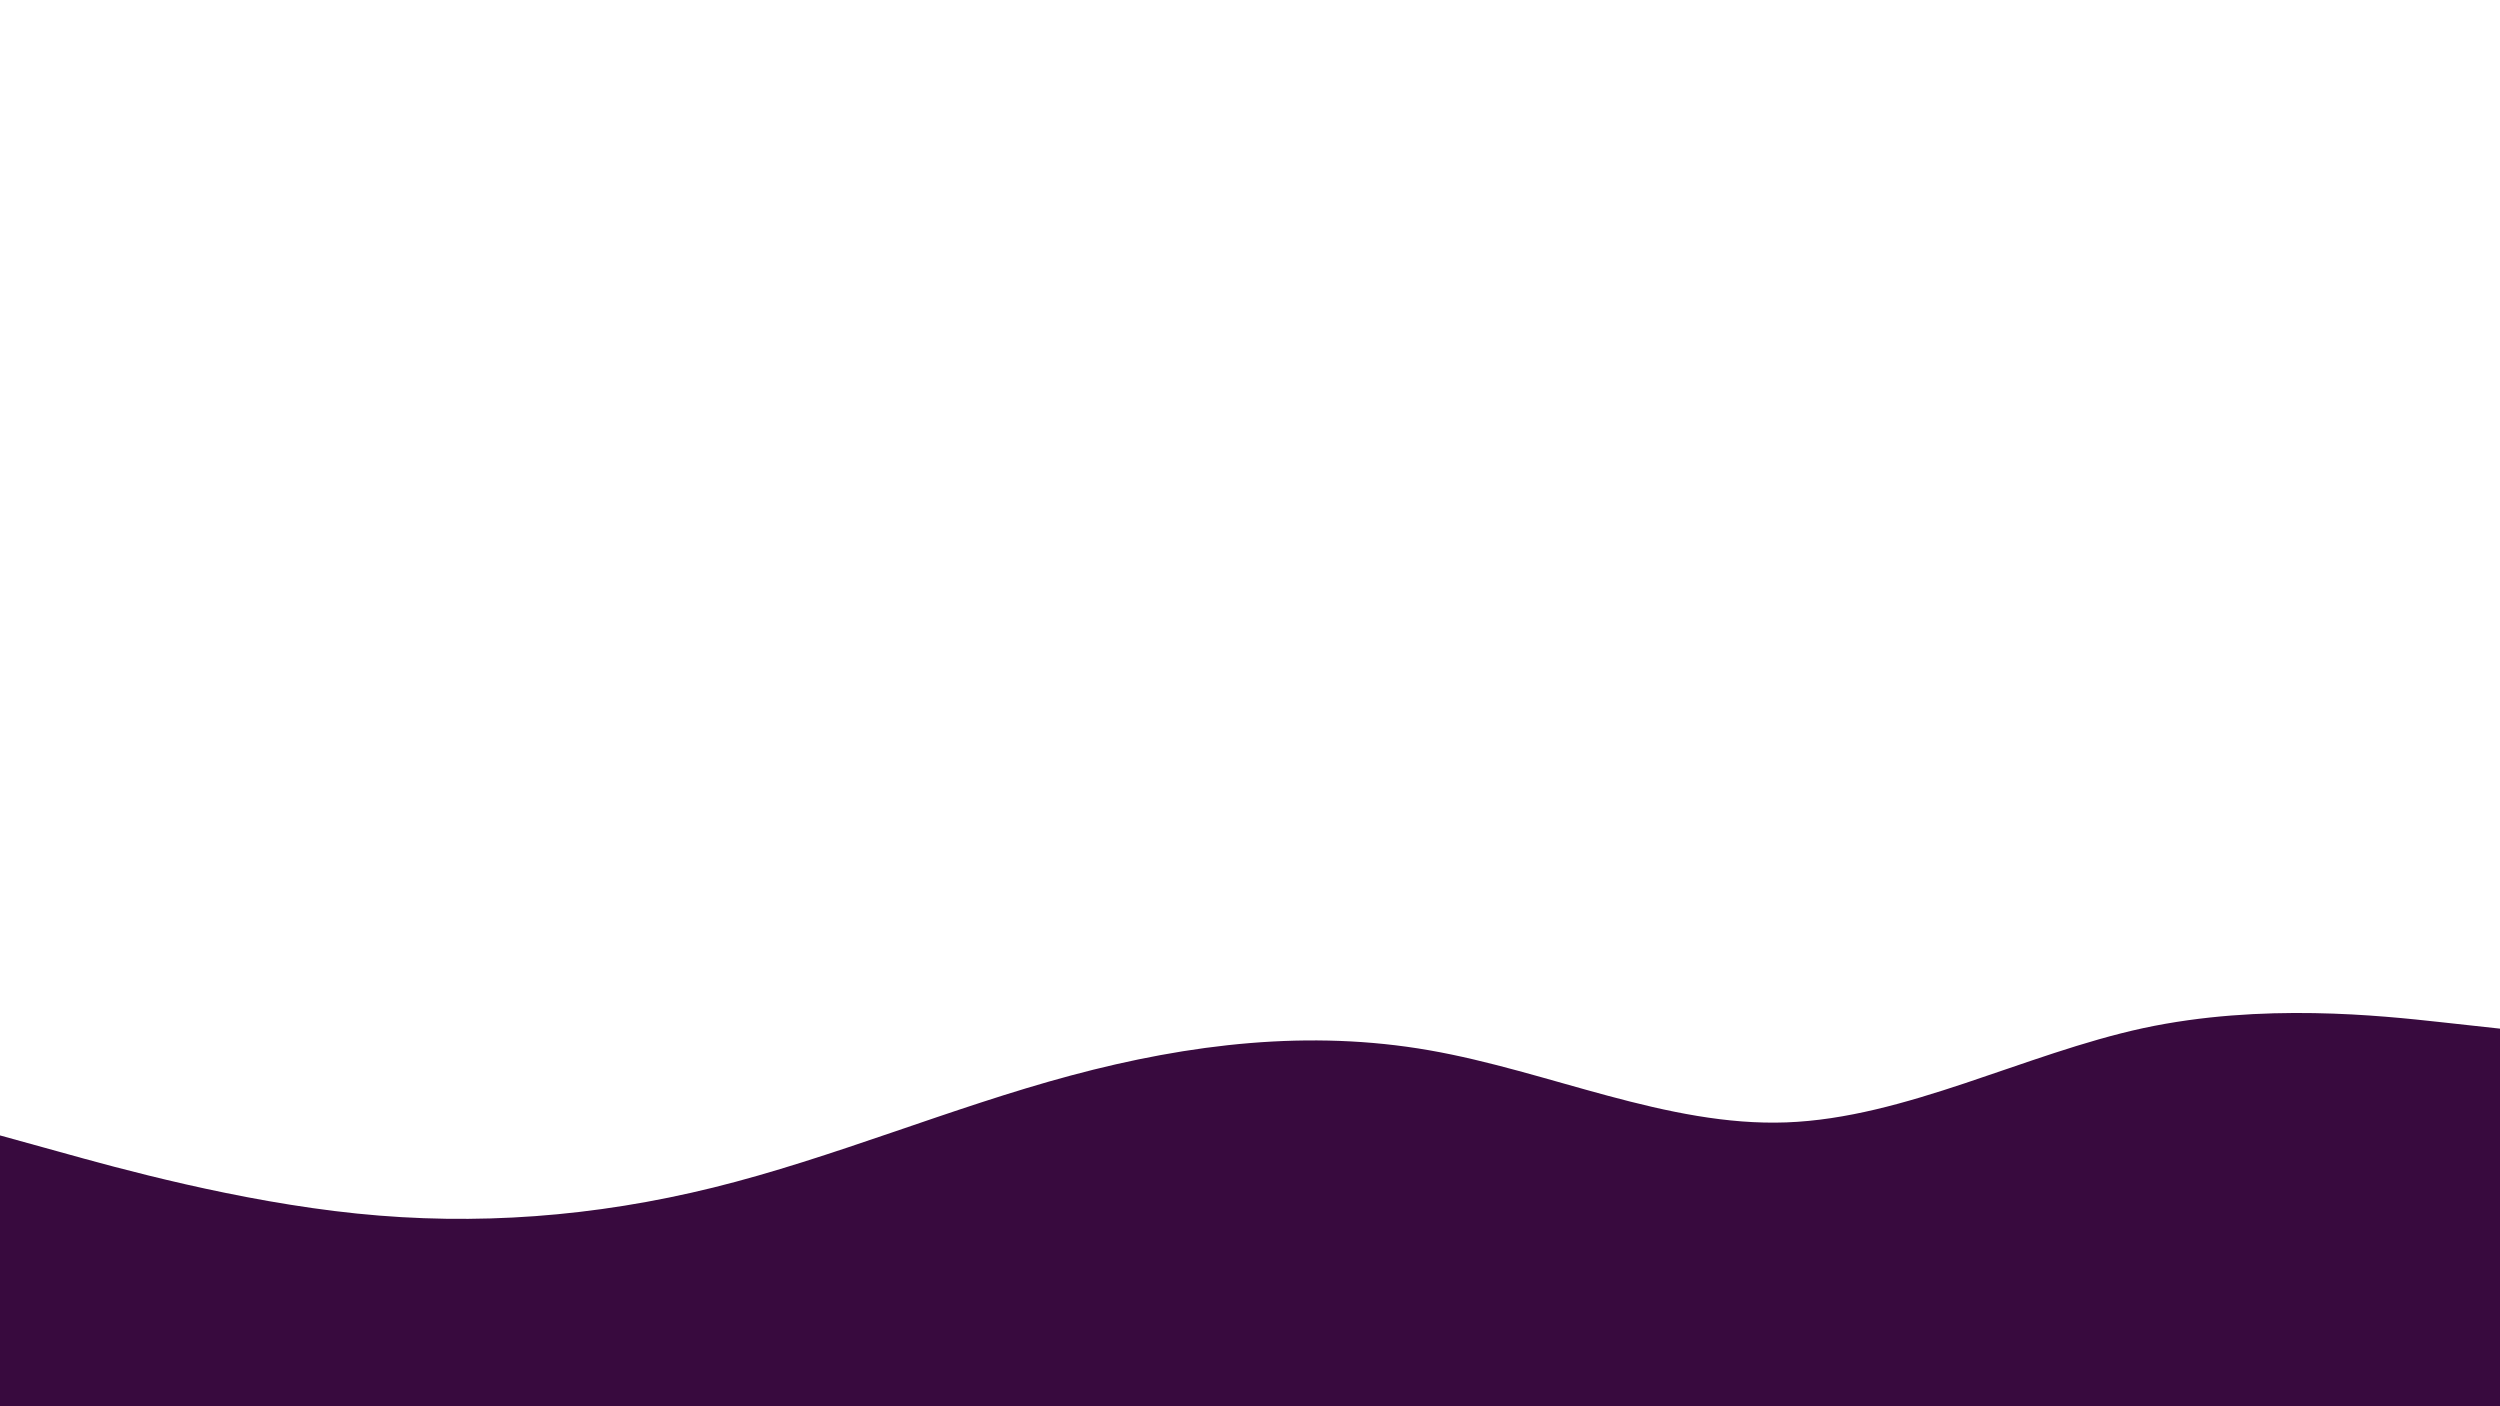 <svg id="visual" viewBox="0 0 960 540" width="960" height="540" xmlns="http://www.w3.org/2000/svg" xmlns:xlink="http://www.w3.org/1999/xlink" version="1.1"><path d="M0 436L22.8 442.3C45.7 448.7 91.3 461.3 137 466C182.7 470.7 228.3 467.3 274 456C319.7 444.7 365.3 425.3 411.2 413C457 400.7 503 395.3 548.8 403.3C594.7 411.3 640.3 432.7 686 431C731.7 429.3 777.3 404.7 823 394.8C868.7 385 914.3 390 937.2 392.5L960 395L960 541L937.2 541C914.3 541 868.7 541 823 541C777.3 541 731.7 541 686 541C640.3 541 594.7 541 548.8 541C503 541 457 541 411.2 541C365.3 541 319.7 541 274 541C228.3 541 182.7 541 137 541C91.3 541 45.7 541 22.8 541L0 541Z" fill="#380a3e" stroke-linecap="round" stroke-linejoin="miter"></path></svg>